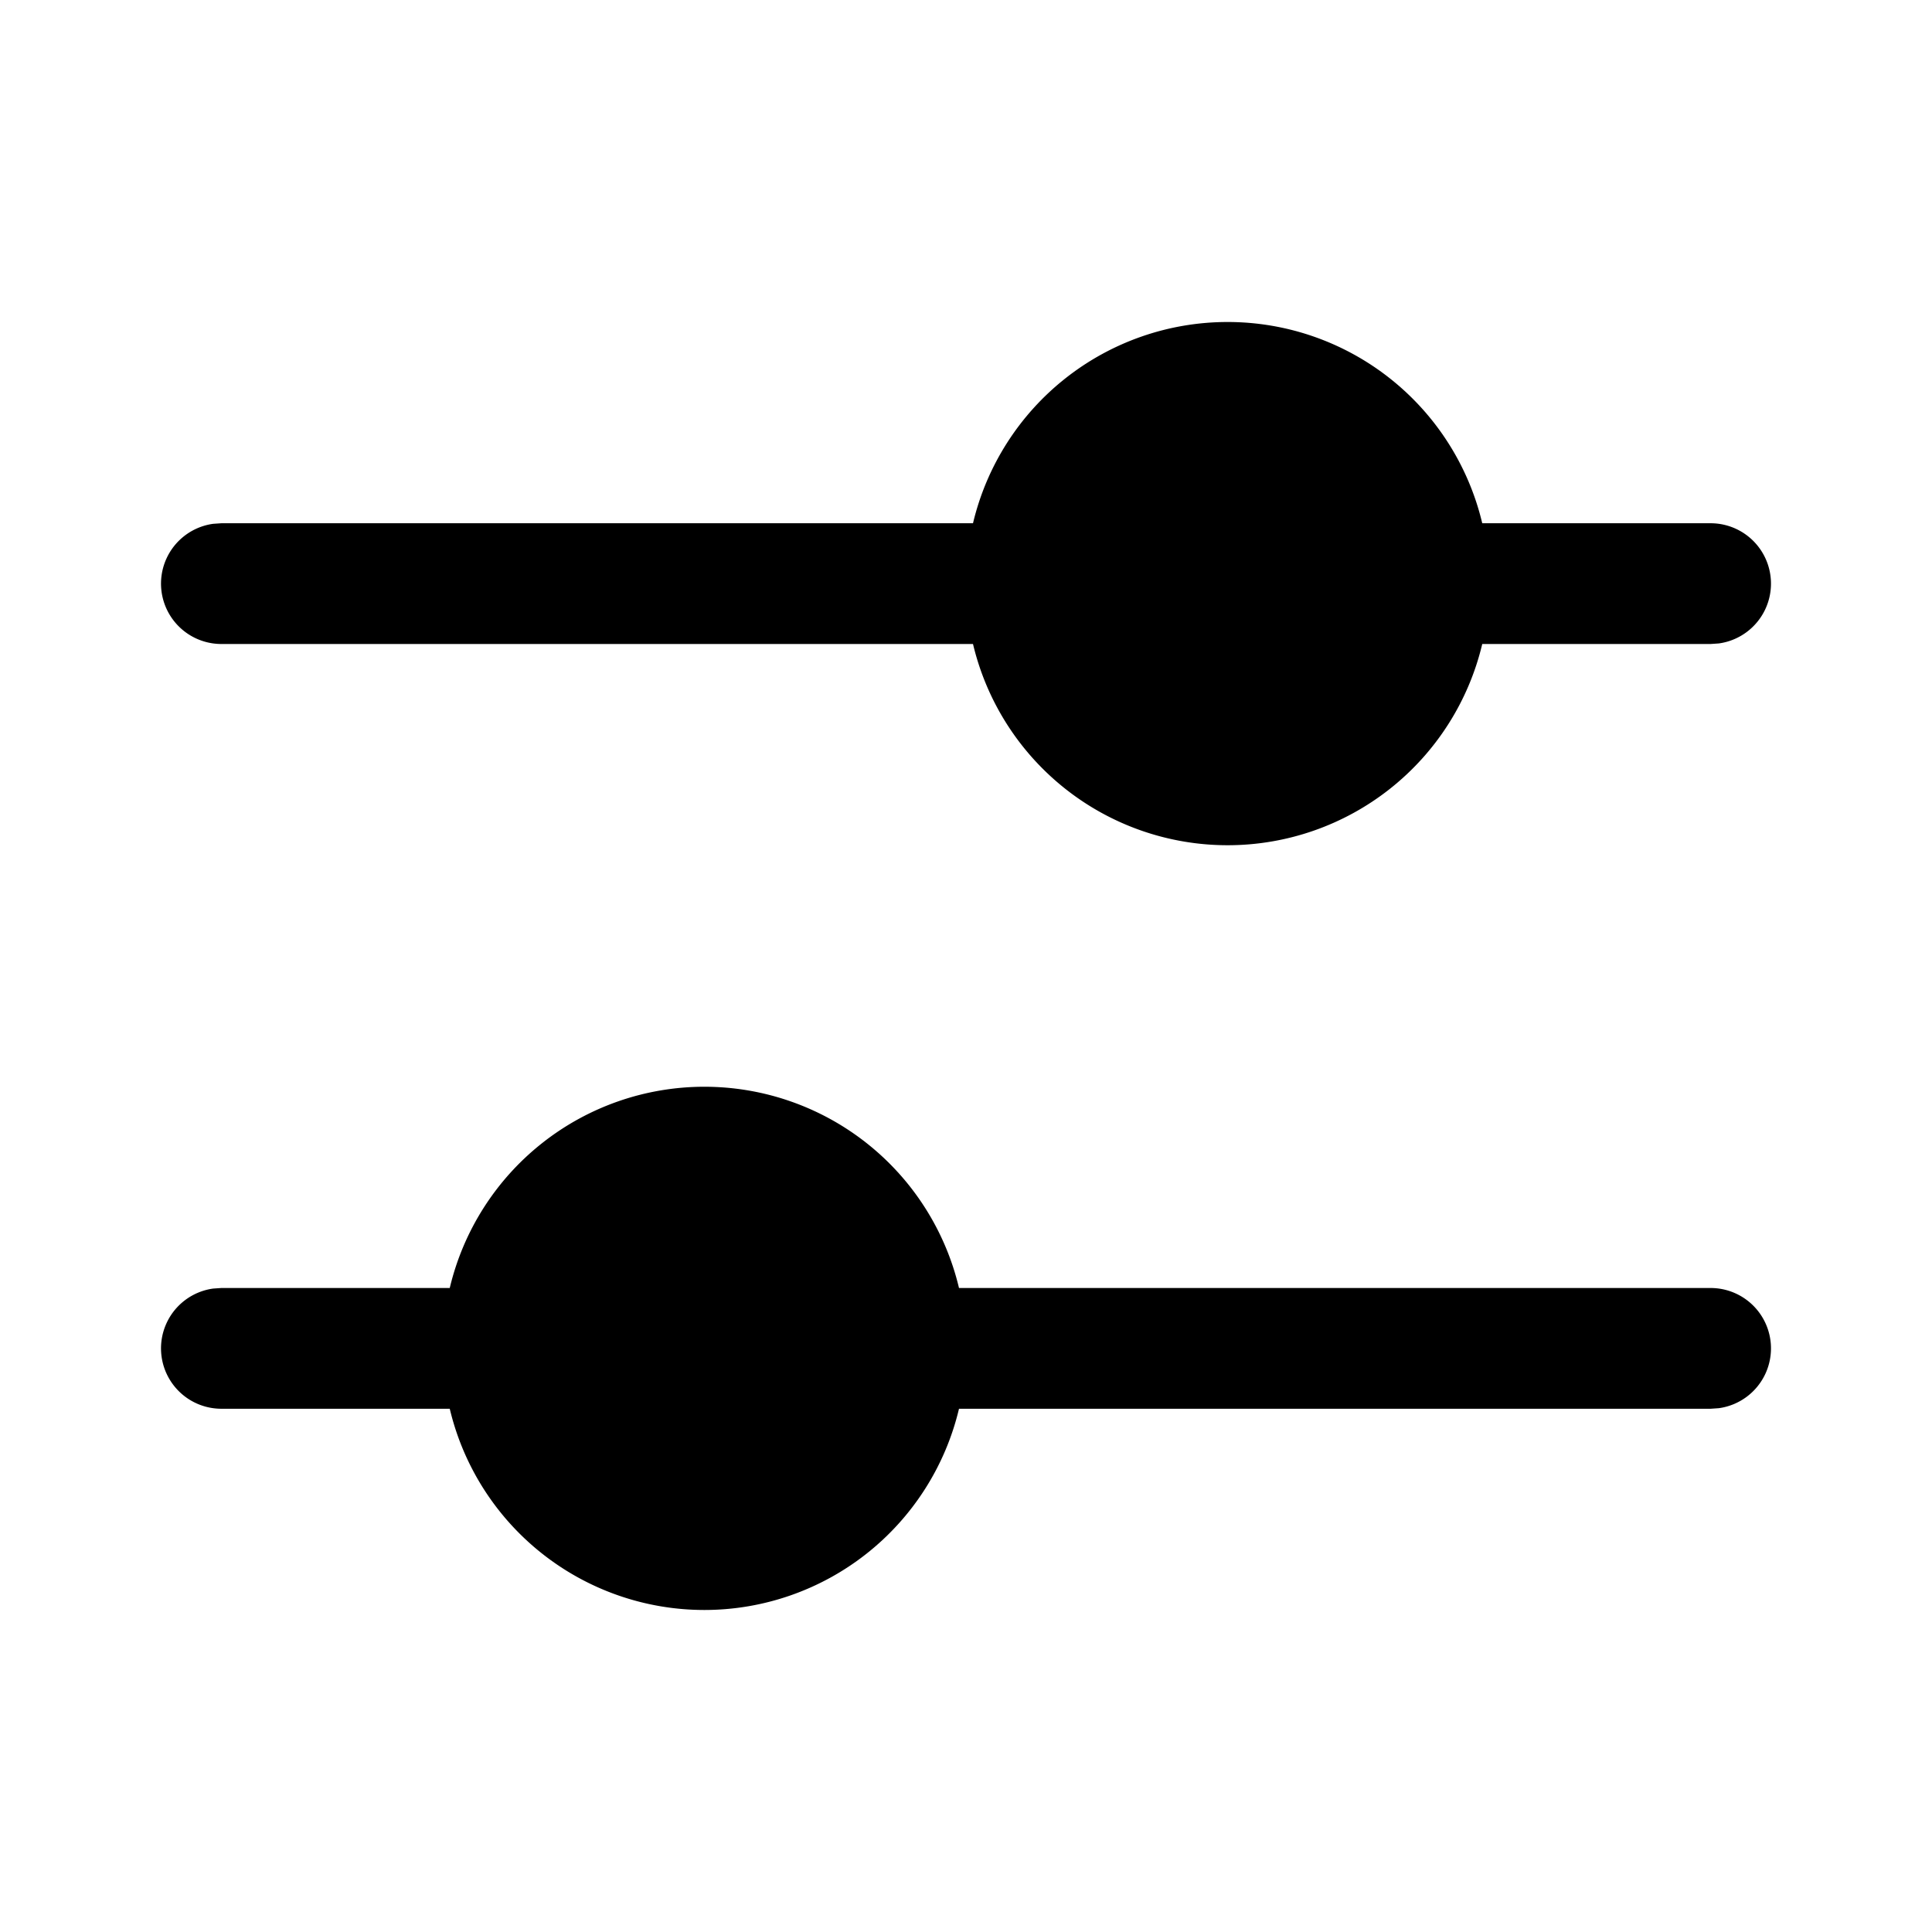 <svg xmlns="http://www.w3.org/2000/svg" xmlns:xlink="http://www.w3.org/1999/xlink" width="24" height="24" viewBox="0 0 24 24"><path fill="currentColor" d="M8.75 13.5a3.251 3.251 0 0 1 3.163 2.5h9.337a.75.75 0 0 1 .102 1.493l-.102.007h-9.337a3.251 3.251 0 0 1-6.326 0H2.75a.75.75 0 0 1-.102-1.493L2.75 16h2.837a3.251 3.251 0 0 1 3.163-2.5Zm6.5-9.5a3.251 3.251 0 0 1 3.163 2.5h2.837a.75.75 0 0 1 .102 1.493L21.25 8h-2.837a3.251 3.251 0 0 1-6.326 0H2.75a.75.75 0 0 1-.102-1.493L2.75 6.5h9.337A3.251 3.251 0 0 1 15.25 4Z"/></svg>